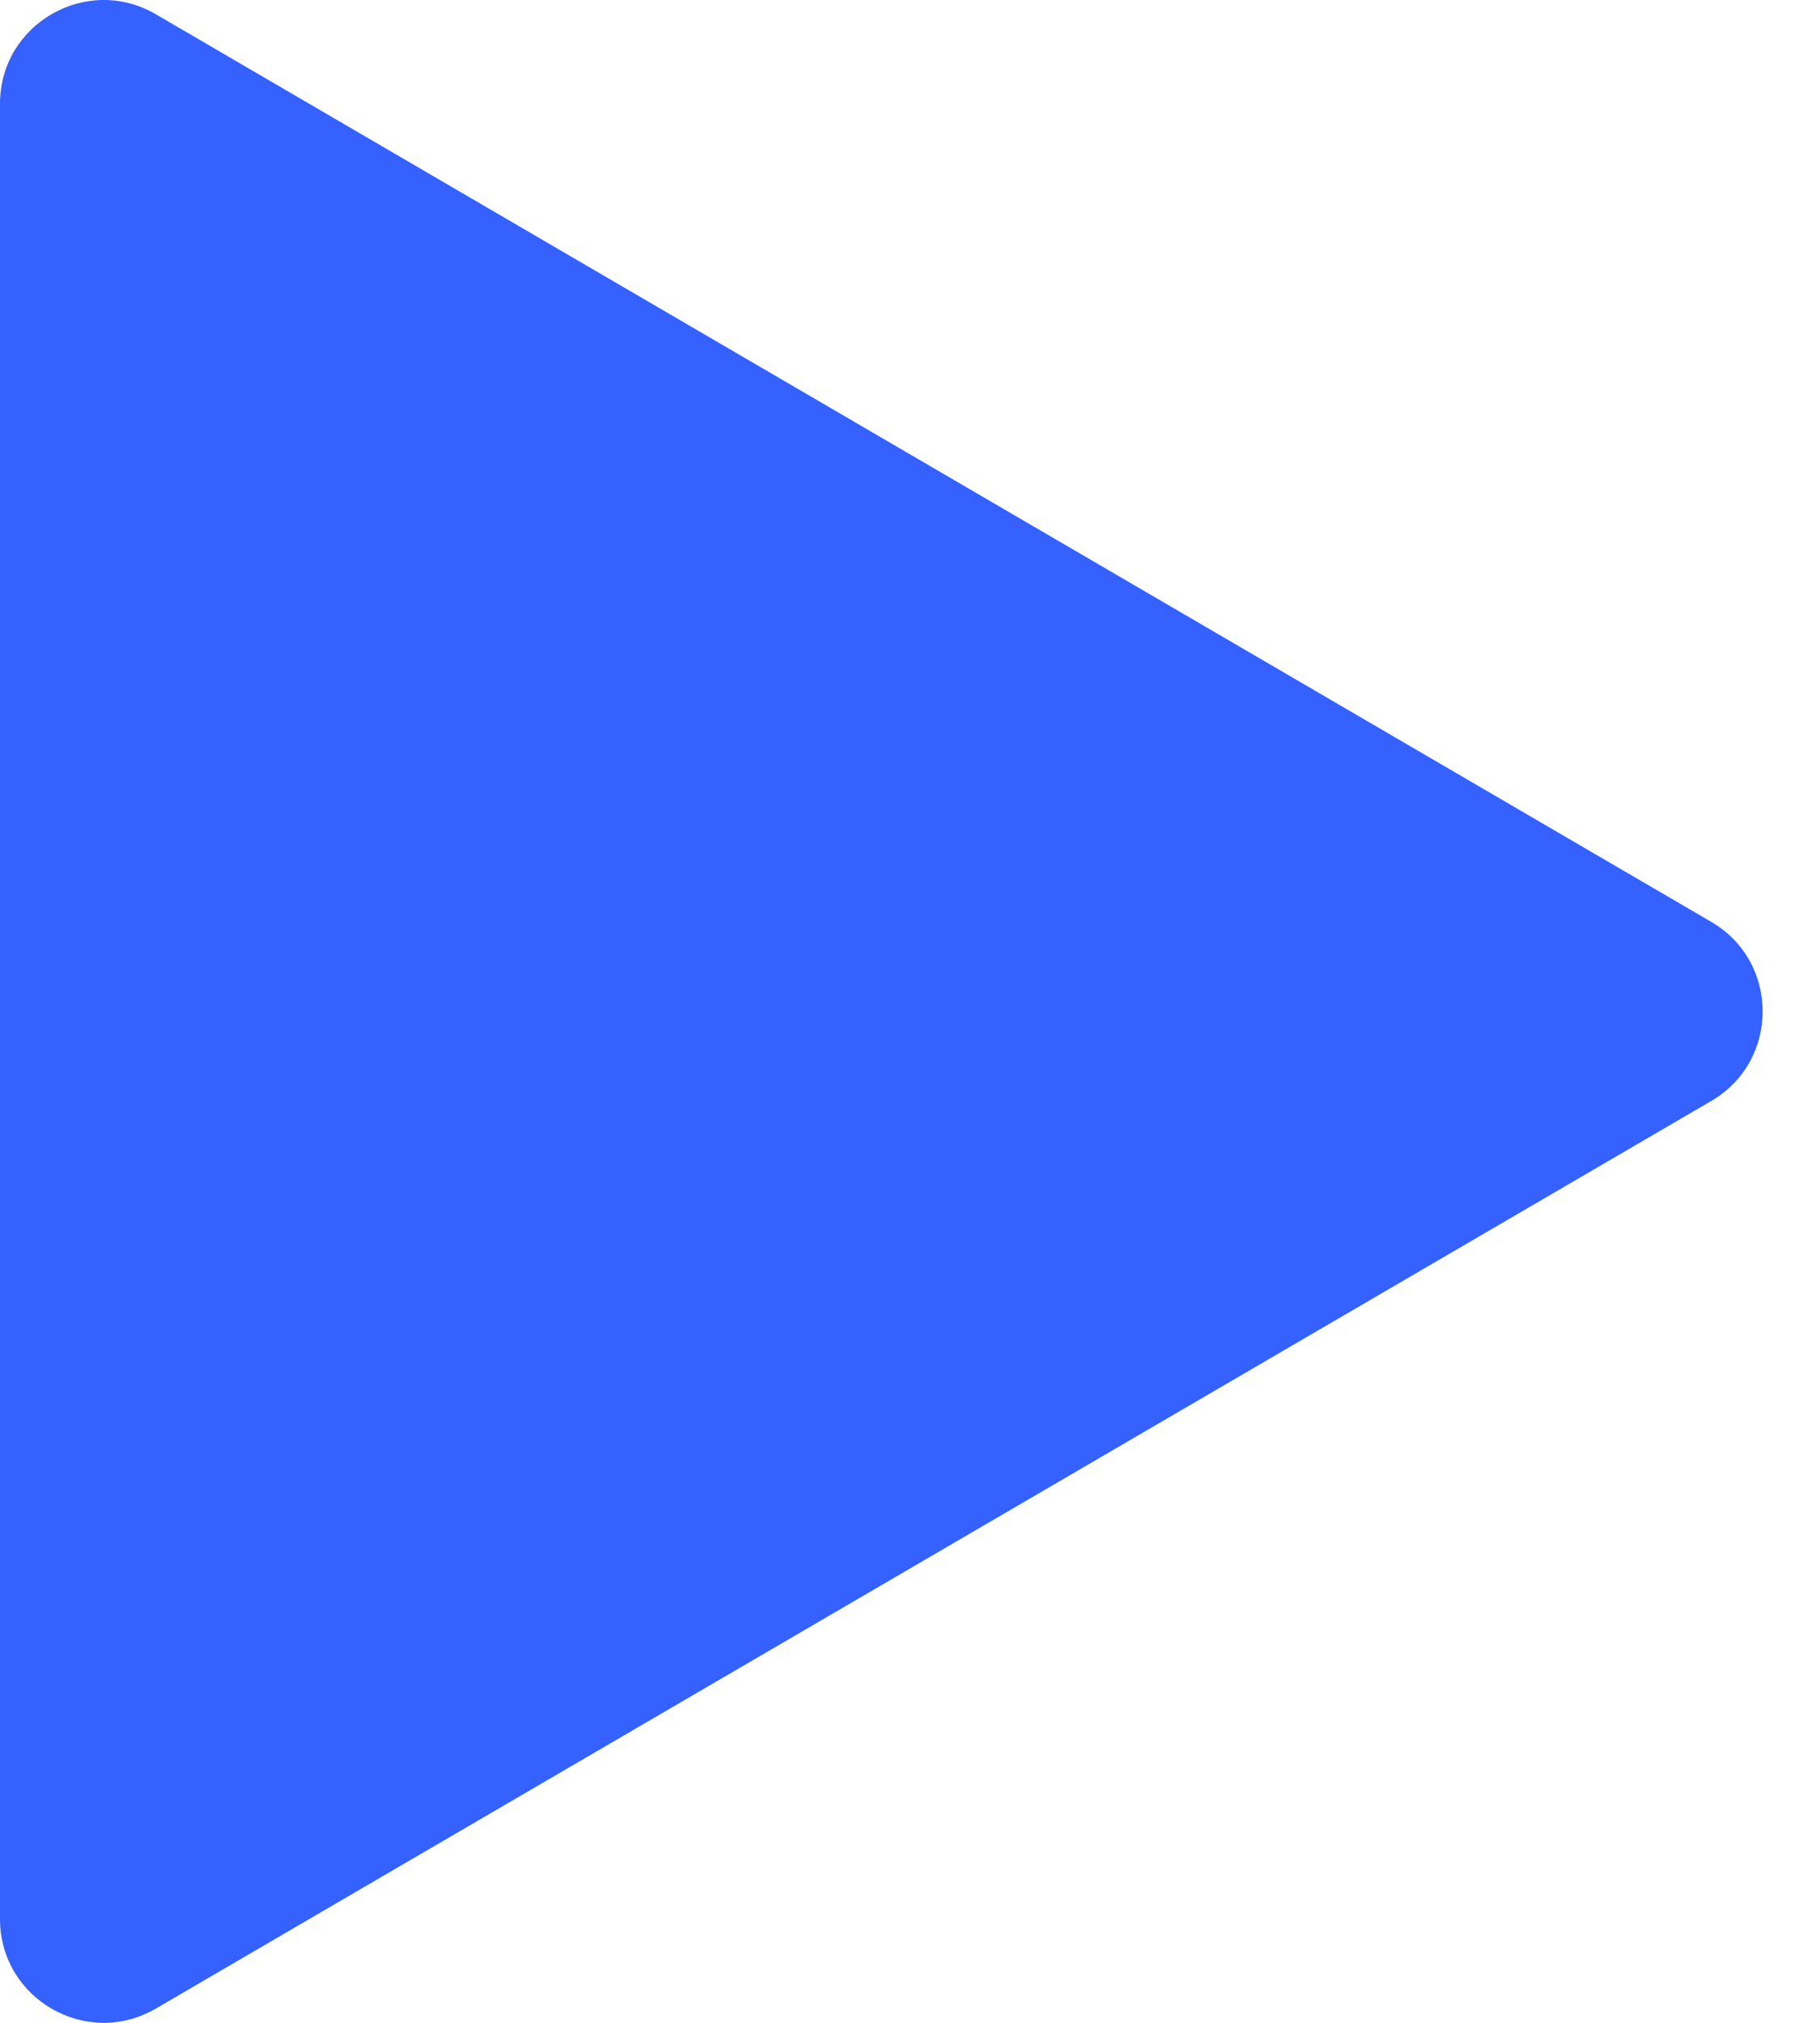 <svg width="18" height="20" viewBox="0 0 18 20" fill="none" xmlns="http://www.w3.org/2000/svg">
<path d="M16.925 9.115C17.602 9.51 17.602 10.49 16.925 10.885L1.541 19.859C0.858 20.257 -8.97057e-07 19.765 -8.62493e-07 18.974L-7.79705e-08 1.026C-4.34066e-08 0.235 0.858 -0.257 1.541 0.141L9.221 4.621L16.925 9.115Z" fill="#3461FF"/>
</svg>

